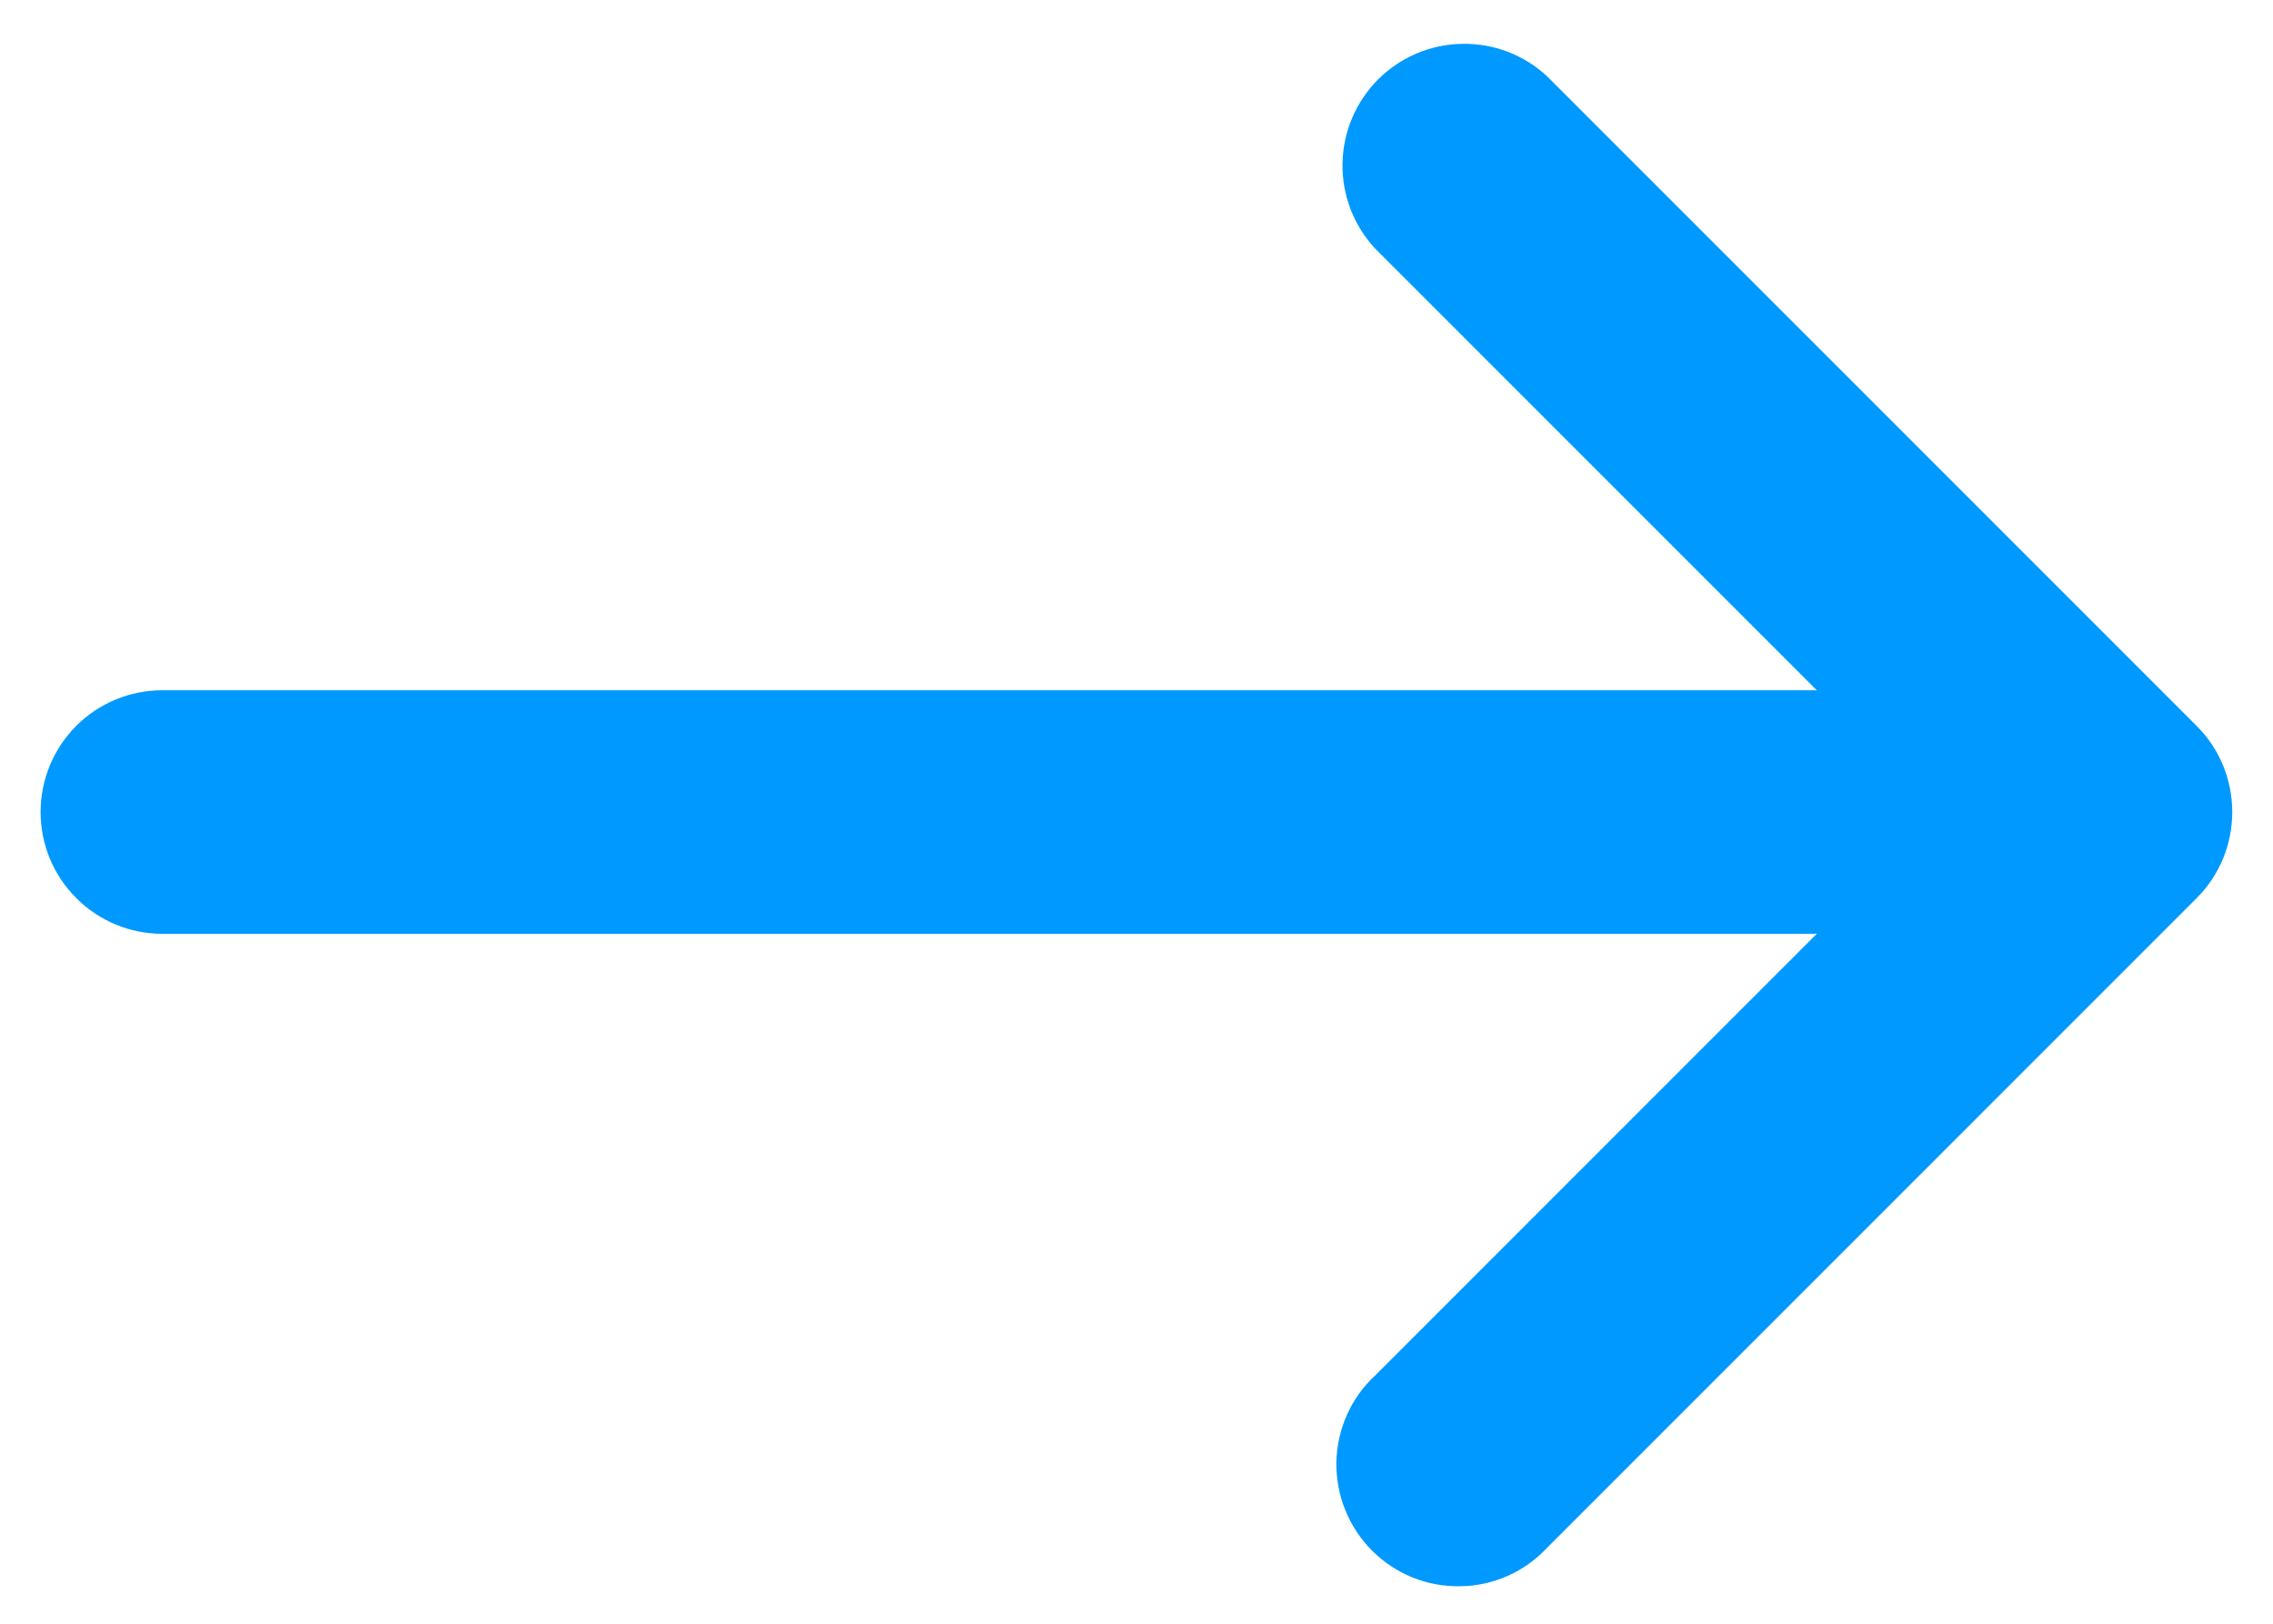 <svg width="14" height="10" viewBox="0 0 14 10" fill="none" xmlns="http://www.w3.org/2000/svg">
<path fill-rule="evenodd" clip-rule="evenodd" d="M0.25 5.001C0.25 4.802 0.329 4.611 0.47 4.47C0.61 4.33 0.801 4.251 1 4.251H11.19L8.47 1.531C8.338 1.389 8.265 1.201 8.269 1.006C8.272 0.812 8.351 0.627 8.488 0.489C8.626 0.352 8.811 0.273 9.005 0.27C9.2 0.266 9.388 0.338 9.53 0.471L13.53 4.471C13.671 4.611 13.749 4.802 13.749 5.001C13.749 5.2 13.671 5.39 13.53 5.531L9.53 9.531C9.461 9.605 9.379 9.664 9.287 9.705C9.195 9.746 9.095 9.768 8.995 9.769C8.894 9.771 8.794 9.753 8.7 9.715C8.607 9.677 8.522 9.621 8.451 9.55C8.38 9.479 8.324 9.394 8.286 9.3C8.248 9.207 8.23 9.107 8.231 9.006C8.233 8.906 8.255 8.806 8.296 8.714C8.337 8.622 8.396 8.539 8.47 8.471L11.19 5.751H1C0.801 5.751 0.61 5.672 0.47 5.531C0.329 5.391 0.25 5.2 0.25 5.001Z" fill="#0099FF"/>
</svg>
